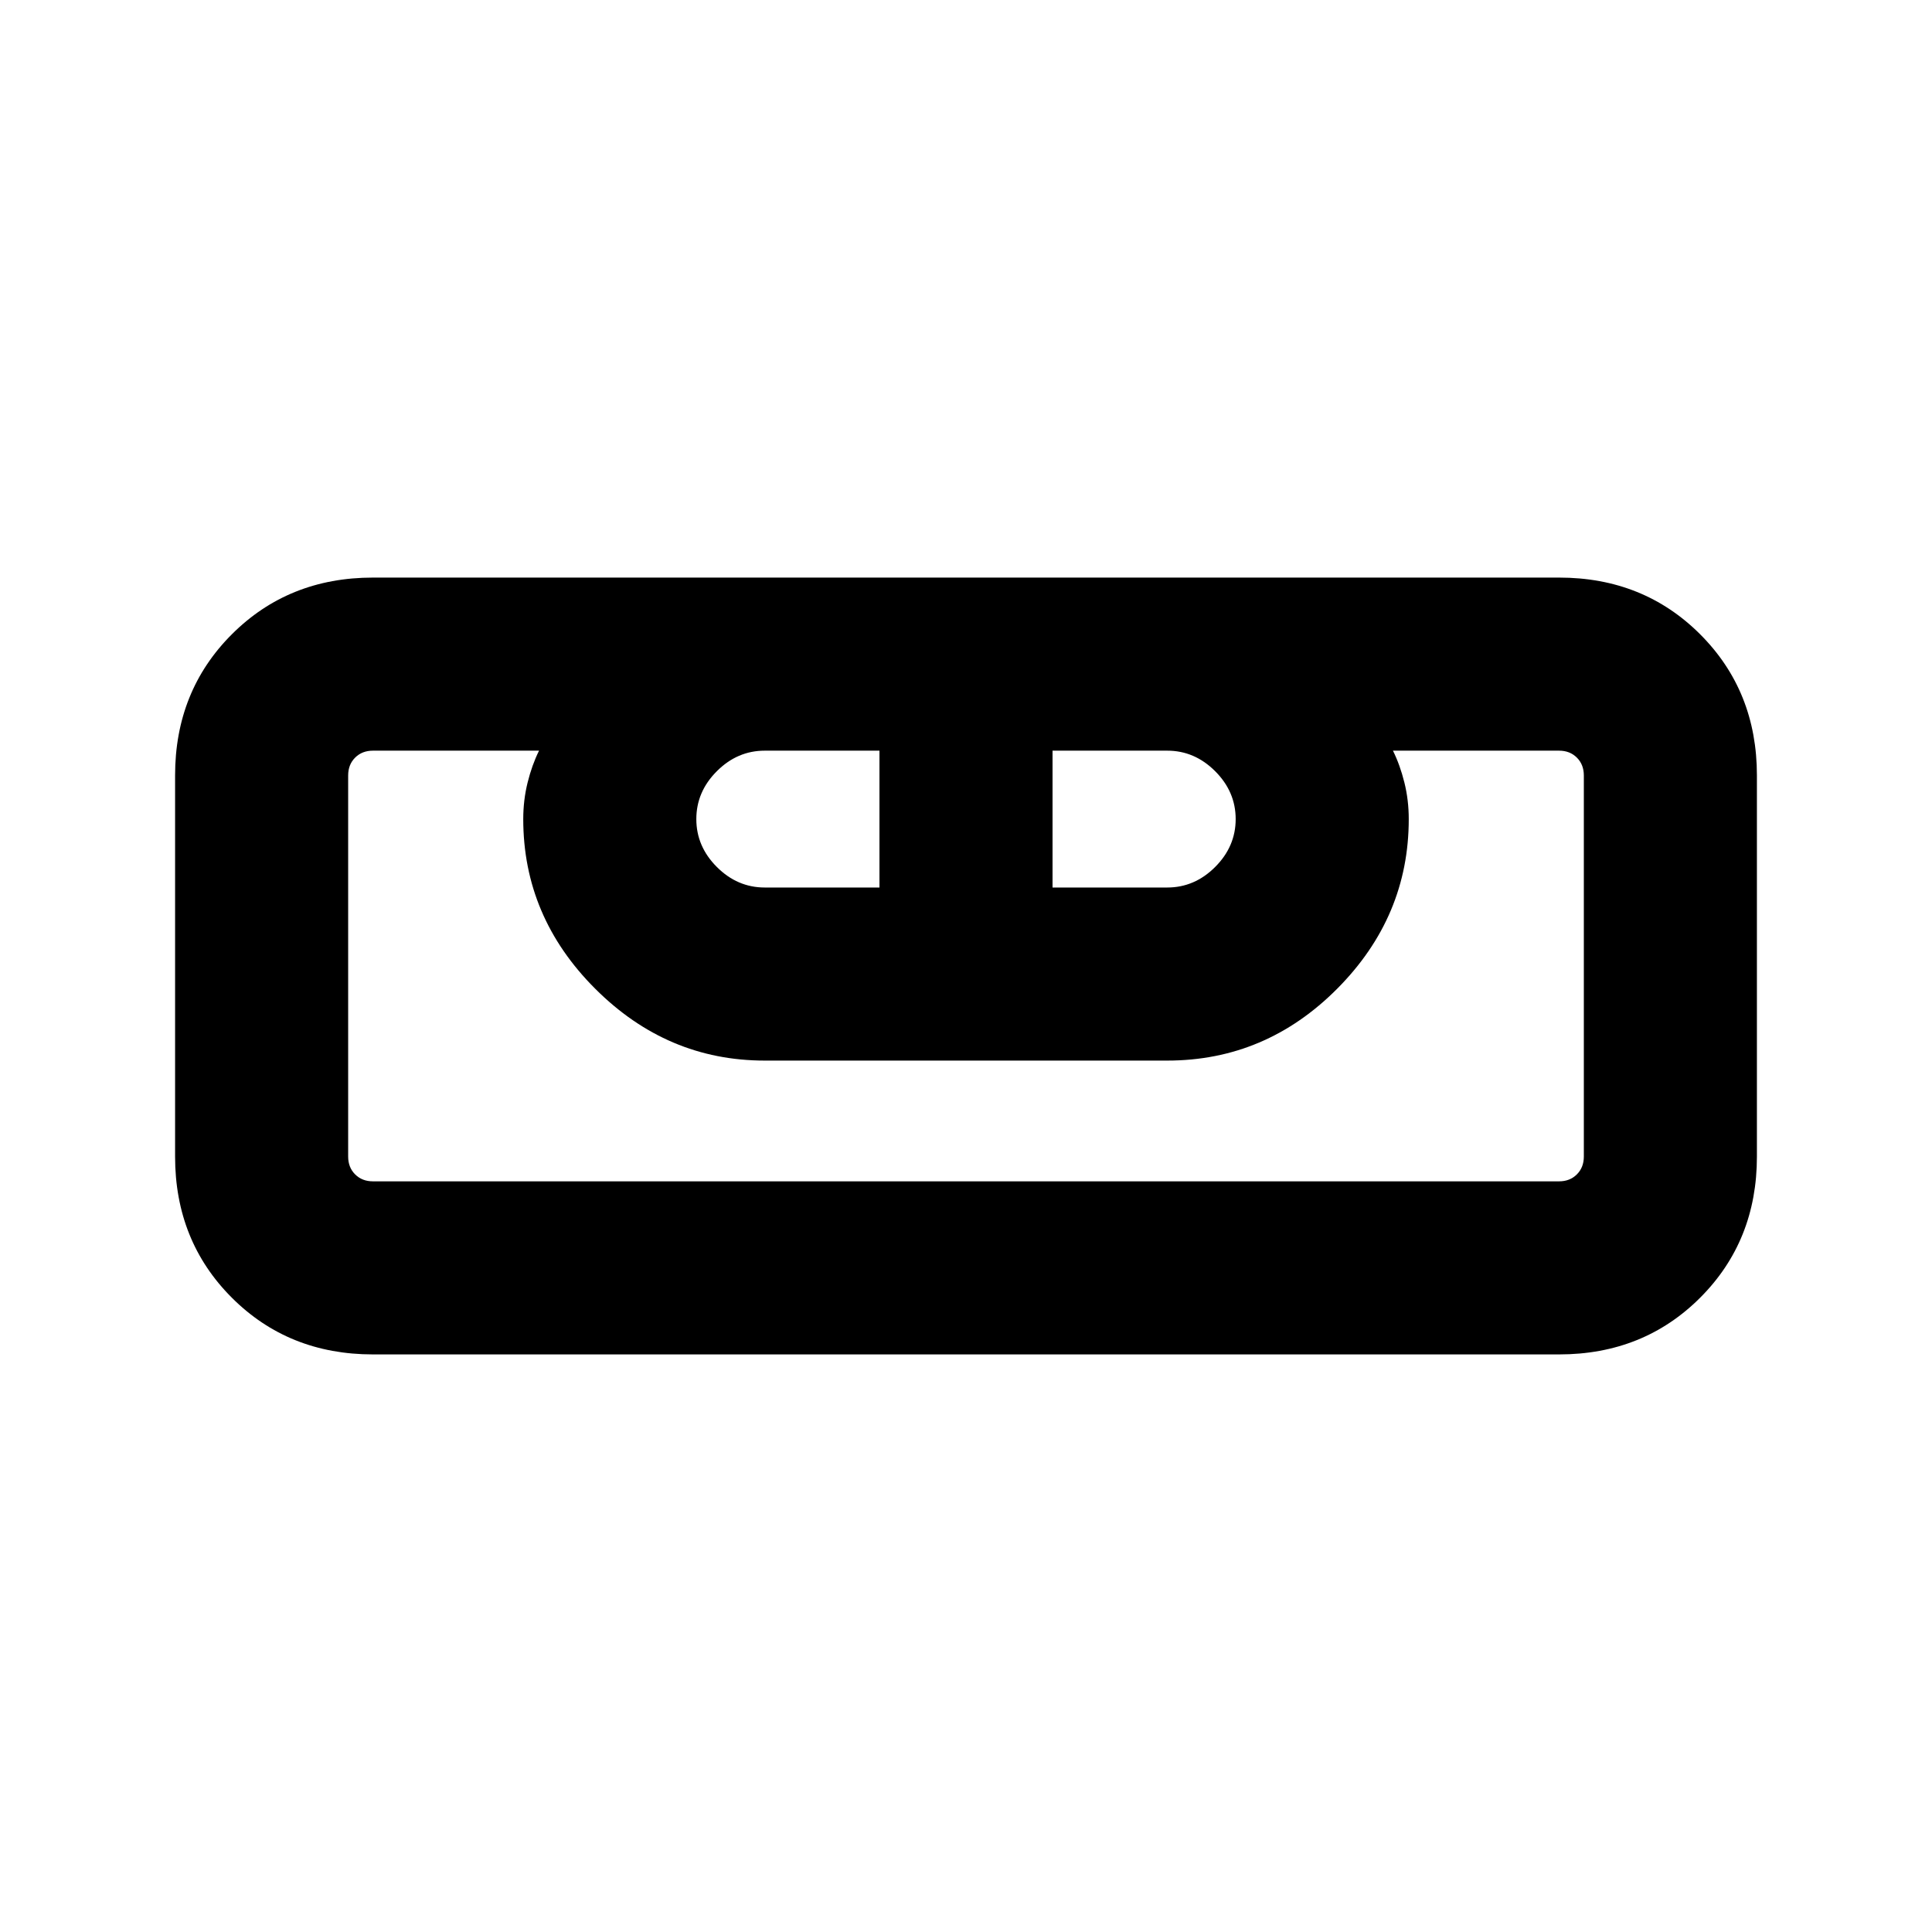 <svg xmlns="http://www.w3.org/2000/svg" height="24" viewBox="0 -960 960 960" width="24"><path d="M185.31-287q-41.92 0-70.12-28.19Q87-343.39 87-385.31v-189.38q0-41.92 28.19-70.12Q143.39-673 185.31-673h589.38q41.92 0 70.12 28.19Q873-616.61 873-574.69v189.38q0 41.92-28.19 70.12Q816.61-287 774.69-287H185.31Zm0-86h589.38q5.39 0 8.85-3.46t3.46-8.85v-189.38q0-5.39-3.46-8.85t-8.85-3.46h-82.54q3.54 7.16 5.69 15.86Q700-562.45 700-553q0 48.54-35.54 84.27T580-433H380q-48.54 0-84.27-35.73T260-553q0-9.45 2.16-18.14 2.15-8.7 5.69-15.86h-82.54q-5.39 0-8.85 3.46t-3.46 8.85v189.38q0 5.39 3.46 8.85t8.85 3.46ZM380-519h57v-68h-57q-13.6 0-23.8 10.2Q346-566.6 346-553q0 13.6 10.2 23.8Q366.4-519 380-519Zm143 0h57q13.6 0 23.8-10.2Q614-539.4 614-553q0-13.6-10.2-23.8Q593.6-587 580-587h-57v68Zm251.69 146H173 185.31 173h614-12.31H787 774.69Z"/></svg>